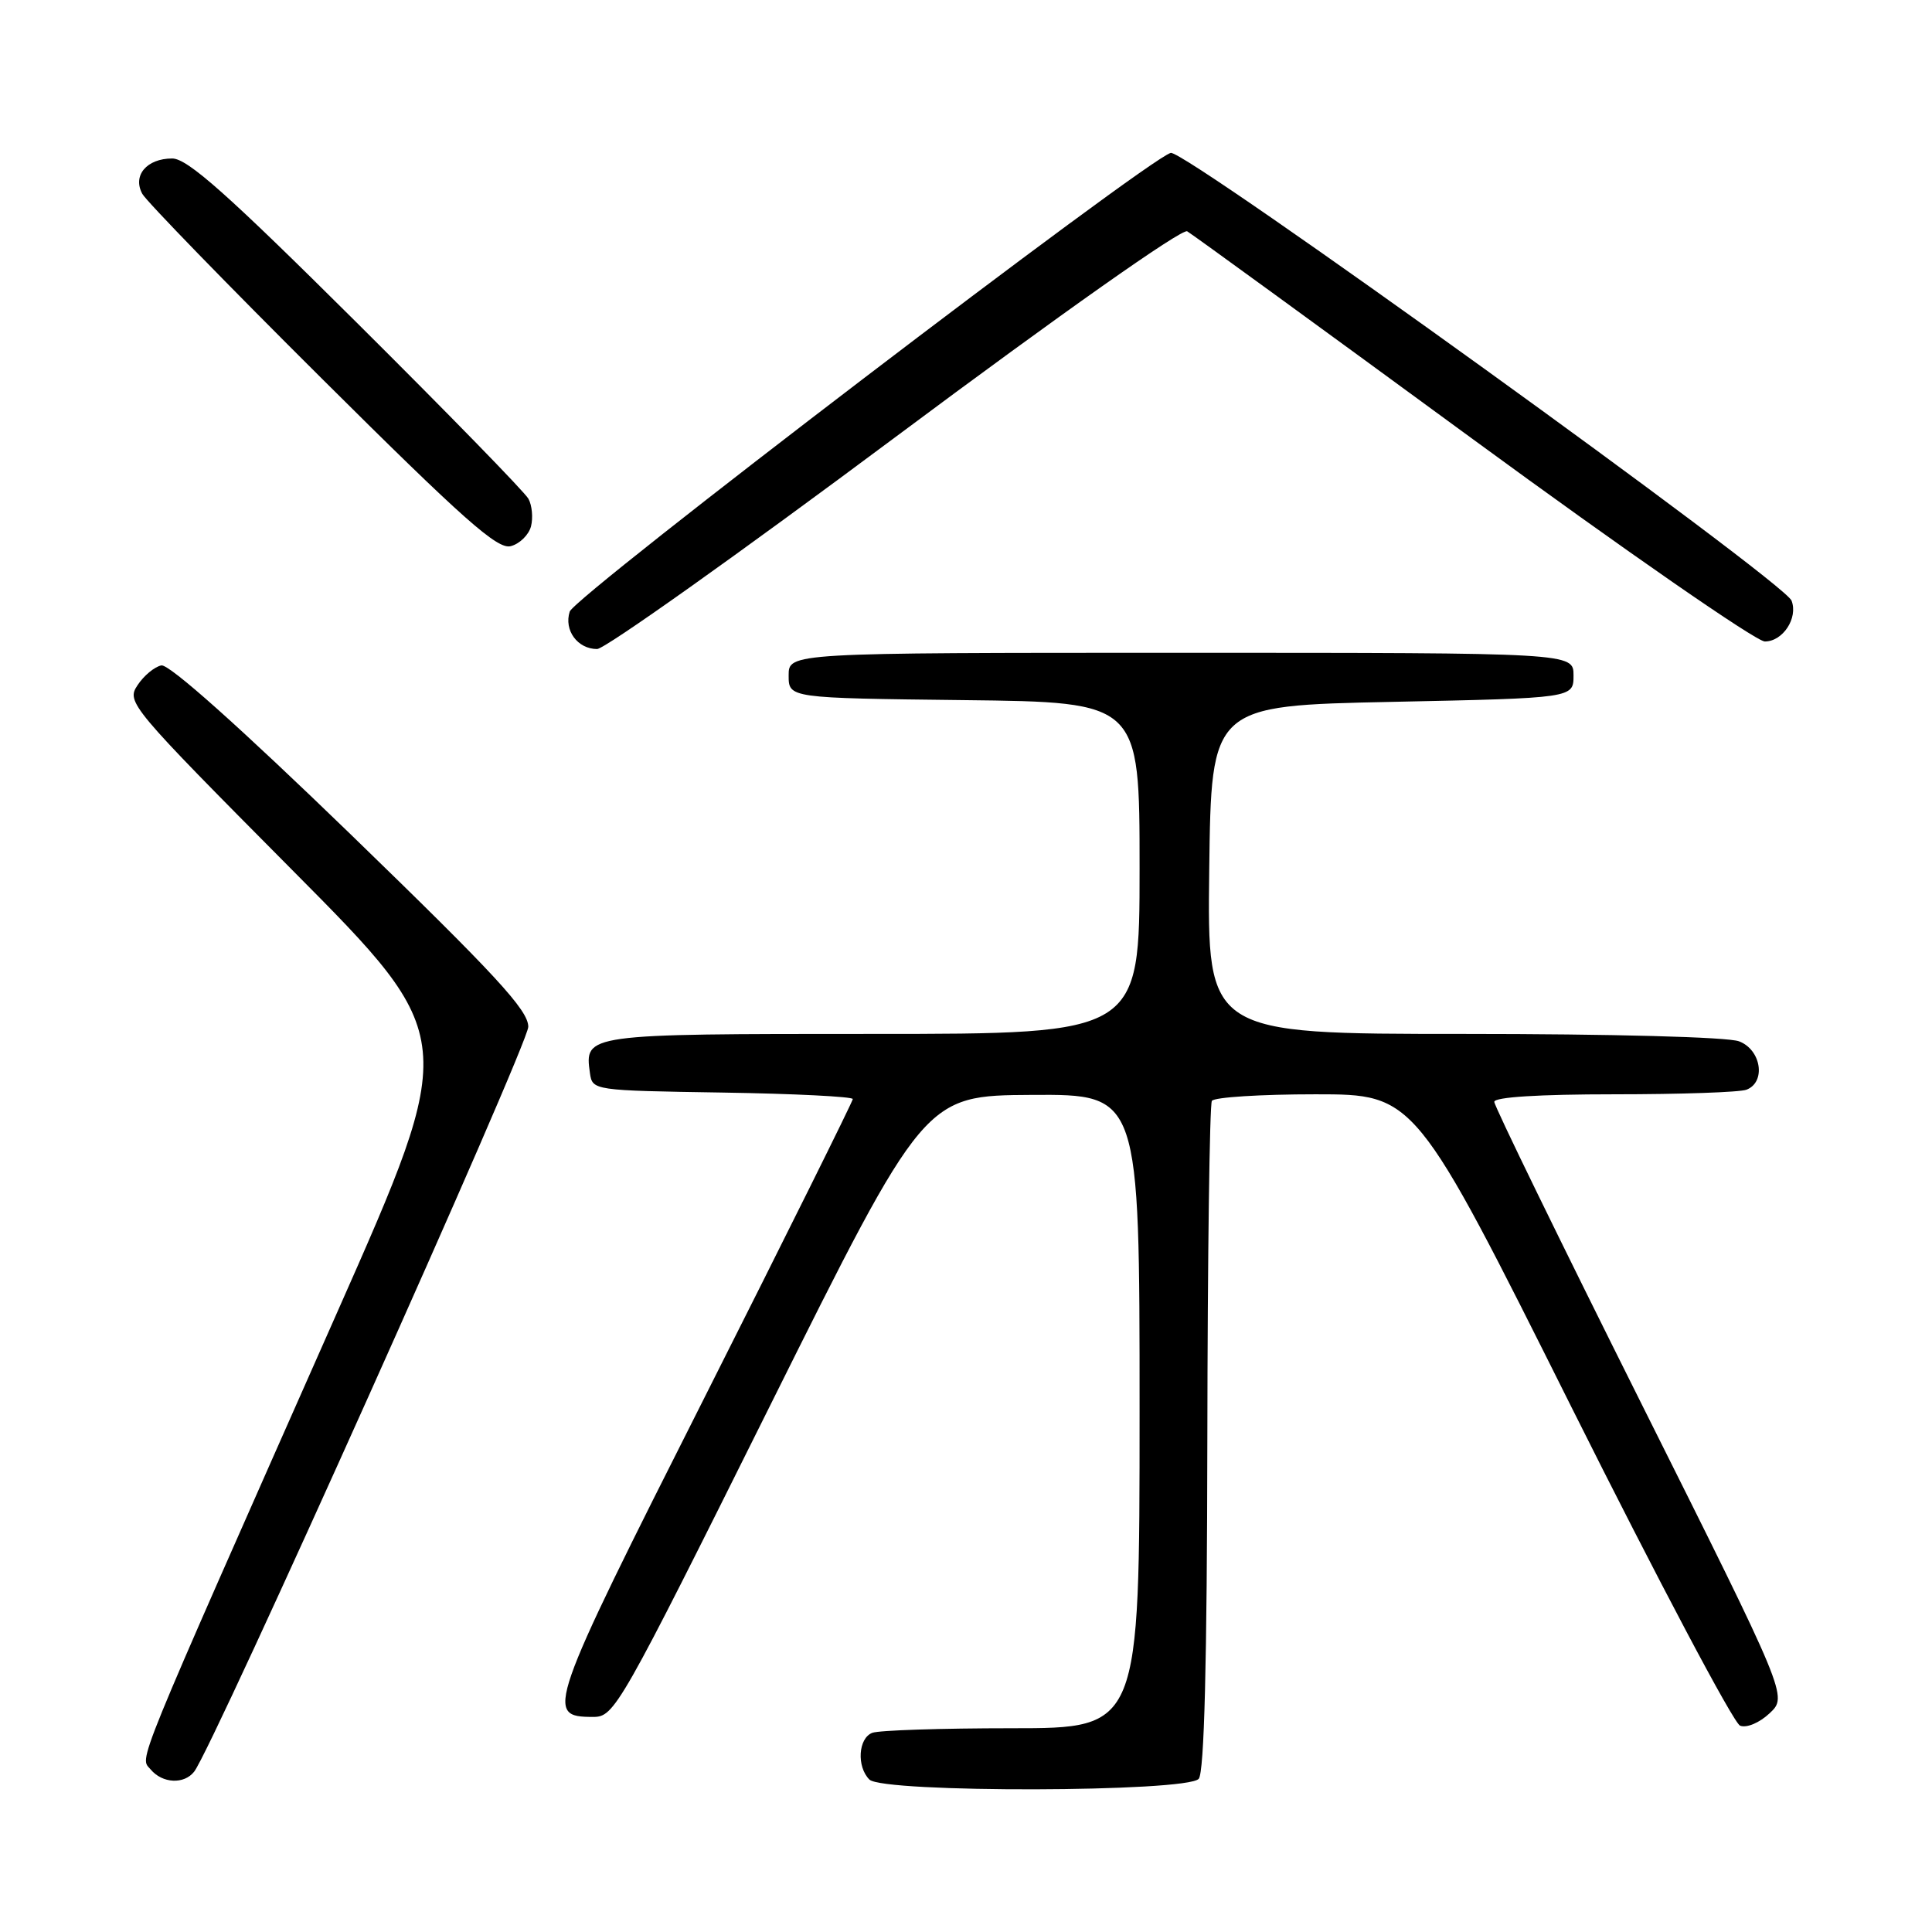 <?xml version="1.0" encoding="UTF-8" standalone="no"?>
<!DOCTYPE svg PUBLIC "-//W3C//DTD SVG 1.1//EN" "http://www.w3.org/Graphics/SVG/1.1/DTD/svg11.dtd" >
<svg xmlns="http://www.w3.org/2000/svg" xmlns:xlink="http://www.w3.org/1999/xlink" version="1.1" viewBox="0 0 256 256">
 <g >
 <path fill="currentColor"
d=" M 158.84 235.70 C 159.57 234.81 159.94 220.45 159.98 190.57 C 160.01 166.47 160.28 146.35 160.58 145.87 C 160.88 145.39 167.06 145.00 174.31 145.00 C 187.51 145.00 187.51 145.00 208.27 186.54 C 219.69 209.38 229.72 228.34 230.57 228.66 C 231.44 229.00 233.14 228.28 234.49 227.01 C 236.88 224.76 236.88 224.76 217.44 185.88 C 206.75 164.50 198.00 146.56 198.00 146.00 C 198.00 145.37 203.92 145.00 213.92 145.00 C 222.67 145.00 230.55 144.73 231.42 144.39 C 234.03 143.39 233.38 139.09 230.43 137.98 C 228.95 137.41 213.56 137.00 193.92 137.00 C 159.96 137.00 159.96 137.00 160.23 115.25 C 160.50 93.50 160.50 93.50 184.50 93.00 C 208.50 92.50 208.50 92.50 208.50 89.50 C 208.50 86.50 208.50 86.50 156.50 86.50 C 104.50 86.50 104.50 86.50 104.50 89.50 C 104.50 92.50 104.50 92.50 127.75 92.77 C 151.00 93.04 151.00 93.04 151.00 115.02 C 151.00 137.00 151.00 137.00 115.62 137.00 C 77.49 137.00 77.44 137.01 78.17 142.19 C 78.50 144.49 78.59 144.50 95.75 144.77 C 105.24 144.92 113.00 145.31 113.00 145.63 C 113.00 145.94 104.15 163.76 93.33 185.22 C 72.47 226.57 72.15 227.50 78.61 227.50 C 81.42 227.50 82.08 226.34 102.00 186.33 C 122.50 145.16 122.50 145.16 136.75 145.08 C 151.00 145.00 151.00 145.00 151.00 187.00 C 151.00 229.00 151.00 229.00 134.08 229.00 C 124.78 229.00 116.45 229.27 115.58 229.61 C 113.72 230.32 113.49 234.09 115.20 235.80 C 116.99 237.59 157.35 237.49 158.84 235.70 Z  M 25.73 234.75 C 28.23 231.55 70.00 138.42 70.00 136.05 C 70.00 133.85 65.69 129.19 46.51 110.60 C 31.75 96.31 22.41 87.97 21.38 88.17 C 20.48 88.35 19.05 89.53 18.22 90.80 C 16.73 93.04 17.19 93.59 38.74 115.30 C 60.79 137.50 60.79 137.50 44.63 174.00 C 17.26 235.83 18.52 232.72 19.96 234.46 C 21.51 236.32 24.39 236.47 25.73 234.75 Z  M 118.56 57.98 C 140.67 41.49 156.62 30.25 157.31 30.65 C 157.97 31.03 174.99 43.42 195.13 58.17 C 215.31 72.95 232.70 85.00 233.85 85.00 C 236.24 85.00 238.28 81.89 237.39 79.59 C 236.43 77.07 156.98 19.77 155.13 20.26 C 152.02 21.07 76.14 78.98 75.49 81.04 C 74.70 83.51 76.53 86.00 79.12 86.00 C 80.15 86.00 97.90 73.39 118.56 57.98 Z  M 70.36 69.75 C 70.65 68.61 70.50 66.96 70.02 66.09 C 69.54 65.21 59.30 54.71 47.27 42.75 C 30.13 25.71 24.84 21.00 22.82 21.00 C 19.44 21.00 17.53 23.26 18.86 25.69 C 19.41 26.68 30.13 37.72 42.70 50.22 C 61.46 68.88 65.92 72.83 67.67 72.37 C 68.85 72.07 70.06 70.88 70.36 69.75 Z "/>
</g>
</svg>